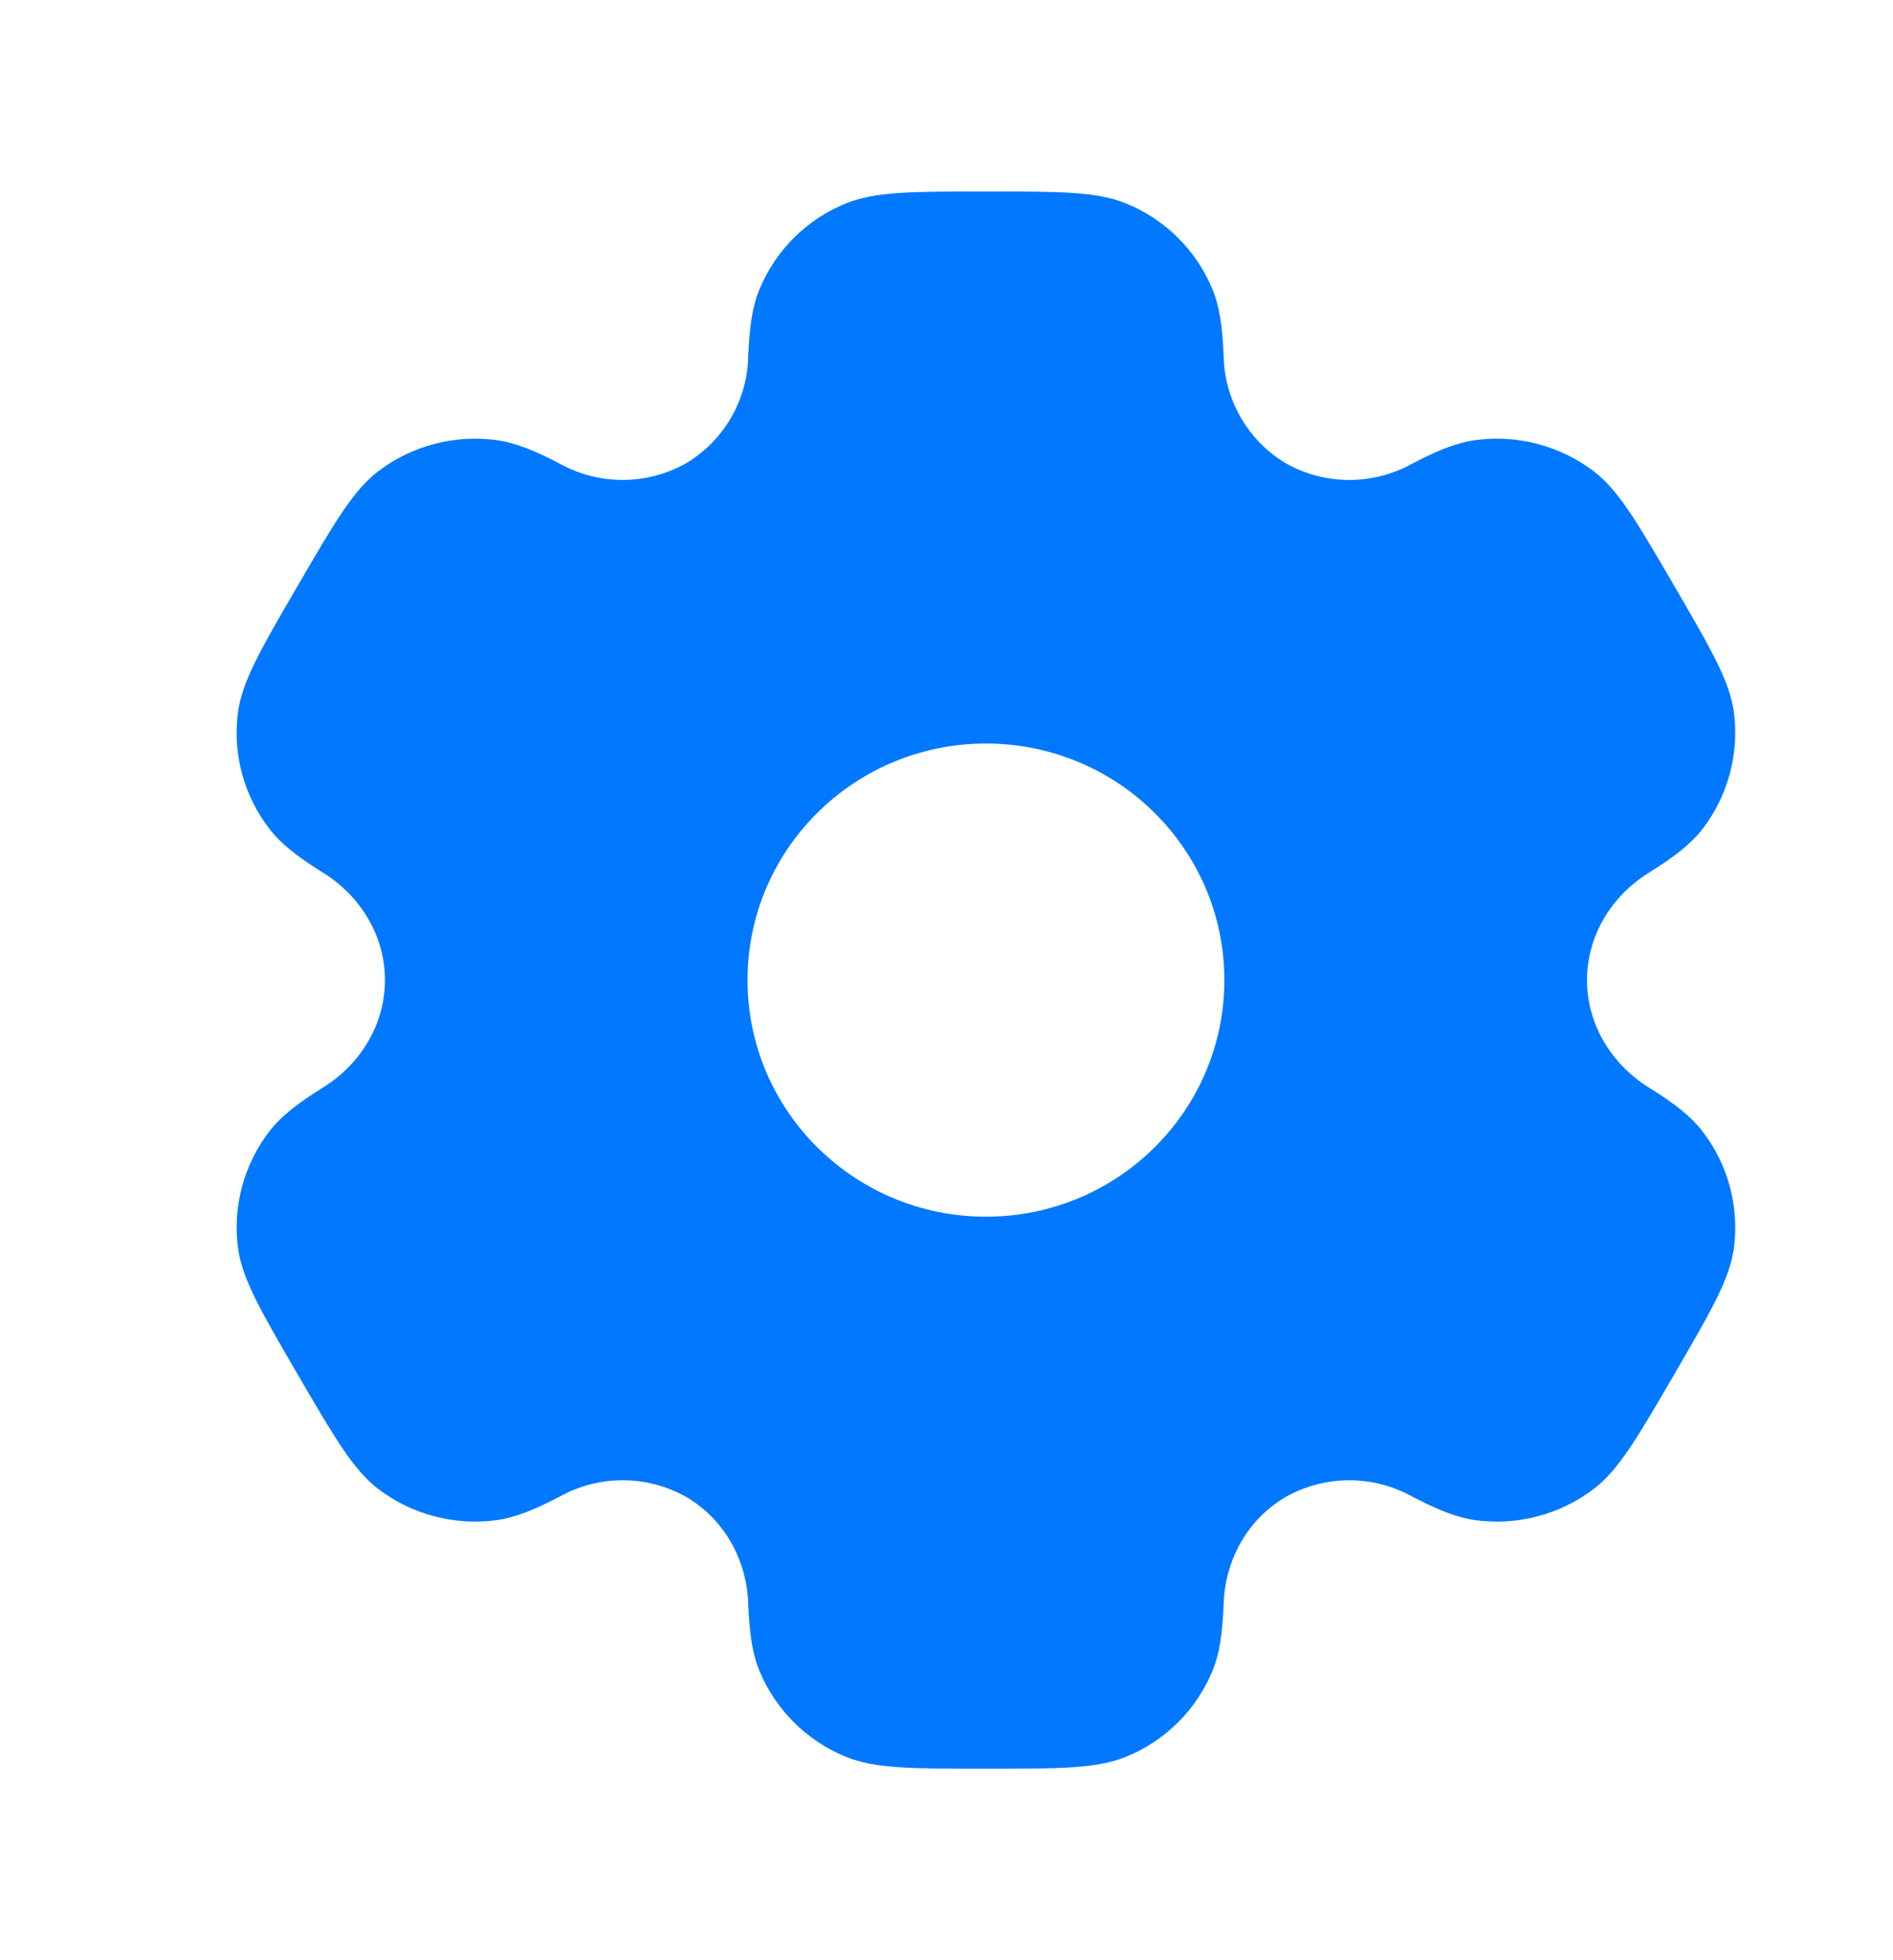 <svg width="28" height="29" viewBox="0 0 28 29" fill="none" xmlns="http://www.w3.org/2000/svg">
<g id="solar:settings-bold">
<path id="Vector" fill-rule="evenodd" clip-rule="evenodd" d="M16.659 3.011C16.227 2.833 15.679 2.833 14.584 2.833C13.488 2.833 12.941 2.833 12.508 3.011C12.223 3.127 11.964 3.299 11.746 3.515C11.528 3.732 11.355 3.99 11.236 4.274C11.127 4.534 11.085 4.839 11.067 5.281C11.059 5.601 10.969 5.914 10.807 6.19C10.645 6.466 10.415 6.697 10.139 6.859C9.857 7.016 9.541 7.099 9.219 7.1C8.897 7.102 8.58 7.022 8.297 6.869C7.902 6.661 7.616 6.547 7.334 6.51C6.716 6.429 6.092 6.595 5.596 6.971C5.225 7.254 4.951 7.725 4.403 8.667C3.855 9.608 3.582 10.078 3.52 10.539C3.439 11.153 3.607 11.774 3.987 12.265C4.16 12.489 4.403 12.677 4.78 12.912C5.337 13.259 5.694 13.849 5.694 14.5C5.694 15.151 5.337 15.741 4.781 16.087C4.403 16.323 4.16 16.511 3.986 16.735C3.799 16.978 3.661 17.256 3.581 17.552C3.501 17.848 3.481 18.157 3.52 18.461C3.582 18.921 3.855 19.392 4.403 20.333C4.952 21.275 5.225 21.745 5.596 22.029C6.09 22.405 6.716 22.571 7.334 22.491C7.616 22.453 7.902 22.339 8.297 22.131C8.58 21.977 8.897 21.898 9.219 21.899C9.542 21.901 9.858 21.984 10.14 22.14C10.707 22.467 11.043 23.068 11.067 23.719C11.085 24.162 11.127 24.466 11.236 24.726C11.475 25.297 11.932 25.753 12.508 25.989C12.94 26.167 13.488 26.167 14.584 26.167C15.679 26.167 16.227 26.167 16.659 25.989C16.944 25.873 17.203 25.701 17.421 25.485C17.64 25.268 17.813 25.01 17.931 24.726C18.041 24.466 18.082 24.162 18.1 23.719C18.123 23.068 18.46 22.466 19.029 22.14C19.31 21.984 19.627 21.901 19.949 21.899C20.271 21.898 20.588 21.978 20.871 22.131C21.265 22.339 21.551 22.453 21.833 22.491C22.452 22.572 23.077 22.405 23.572 22.029C23.943 21.746 24.217 21.275 24.764 20.333C25.312 19.392 25.585 18.922 25.647 18.461C25.687 18.157 25.666 17.848 25.586 17.552C25.506 17.256 25.368 16.978 25.18 16.735C25.008 16.511 24.764 16.323 24.387 16.088C23.831 15.741 23.474 15.151 23.474 14.5C23.474 13.849 23.831 13.259 24.386 12.913C24.764 12.677 25.008 12.489 25.182 12.265C25.369 12.022 25.506 11.744 25.586 11.448C25.666 11.152 25.687 10.843 25.647 10.539C25.585 10.079 25.312 9.608 24.764 8.667C24.216 7.725 23.943 7.255 23.572 6.971C23.076 6.595 22.451 6.429 21.833 6.51C21.551 6.547 21.265 6.661 20.871 6.869C20.588 7.023 20.27 7.102 19.948 7.101C19.626 7.099 19.309 7.016 19.027 6.859C18.752 6.697 18.522 6.466 18.36 6.19C18.198 5.914 18.108 5.601 18.1 5.281C18.082 4.838 18.041 4.534 17.931 4.274C17.813 3.99 17.64 3.732 17.421 3.515C17.203 3.299 16.944 3.127 16.659 3.011ZM14.584 18C16.532 18 18.11 16.433 18.11 14.5C18.11 12.567 16.531 11 14.584 11C12.636 11 11.057 12.567 11.057 14.5C11.057 16.433 12.636 18 14.584 18Z" fill="#0078FF"/>
</g>
</svg>

